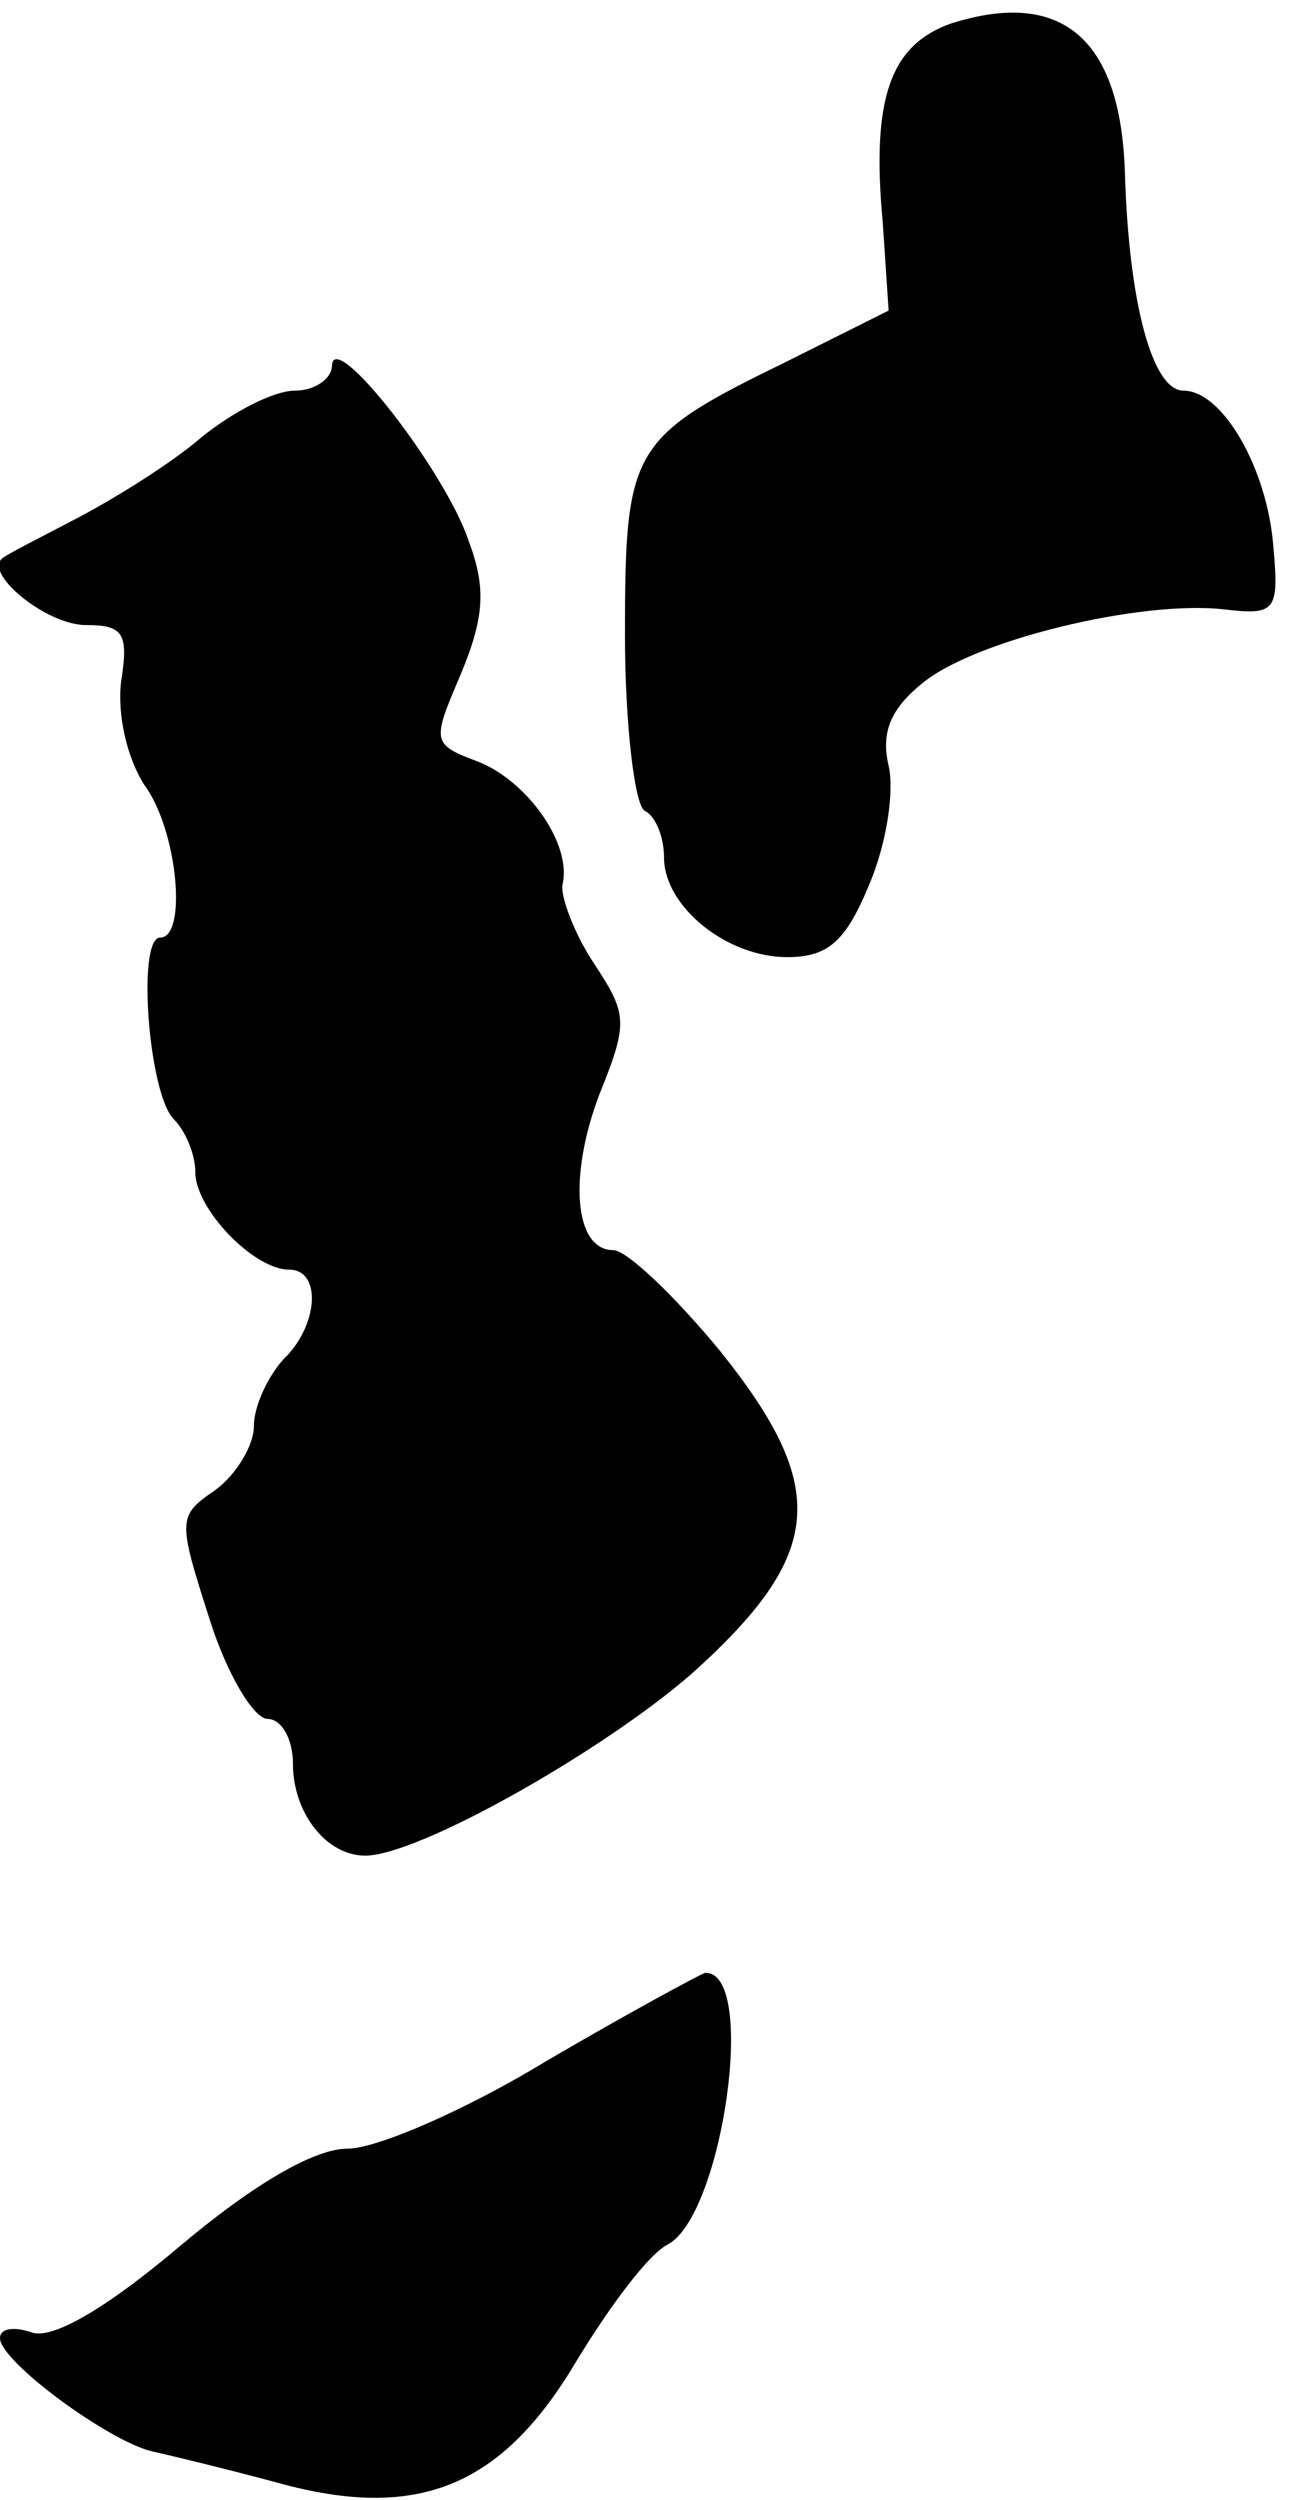 <?xml version="1.0" standalone="no"?>
<!DOCTYPE svg PUBLIC "-//W3C//DTD SVG 20010904//EN"
 "http://www.w3.org/TR/2001/REC-SVG-20010904/DTD/svg10.dtd">
<svg version="1.0" xmlns="http://www.w3.org/2000/svg"
 width="66pt" height="128pt" viewBox="0 0 66 128"
 preserveAspectRatio="xMidYMid meet">
<g transform="translate(0,128) scale(0.1,-0.1)"
fill="#000000" stroke="none">
<path fill="#000000" stroke="none" d="M487 1268 c-31 -11 -41 -38 -35 -102
l3 -45 -52 -26 c-80 -39 -83 -44 -83 -140 0 -46 5 -87 10 -90 6 -3 10 -14 10
-24 0 -25 32 -51 63 -51 21 0 30 8 42 37 9 21 13 48 10 61 -4 17 1 29 17 42
26 22 112 43 155 38 26 -3 28 -1 25 32 -3 40 -26 80 -46 80 -16 0 -28 45 -30
111 -2 69 -32 95 -89 77z"/>
<path fill="#000000" stroke="none" d="M170 1093 c0 -7 -9 -13 -19 -13 -11 0
-32 -11 -48 -24 -15 -13 -44 -31 -63 -41 -19 -10 -37 -19 -39 -21 -9 -8 23
-34 43 -34 19 0 22 -4 18 -29 -2 -17 3 -39 12 -53 17 -23 22 -78 8 -78 -12 0
-6 -80 7 -93 6 -6 11 -18 11 -27 0 -19 30 -50 48 -50 17 0 15 -29 -3 -46 -8
-9 -15 -24 -15 -34 0 -10 -9 -25 -20 -33 -19 -13 -19 -15 -3 -65 9 -29 23 -52
30 -52 7 0 13 -10 13 -23 0 -25 17 -47 37 -47 27 0 121 53 167 93 68 61 71 95
15 165 -23 28 -48 52 -55 52 -20 0 -23 38 -7 80 15 37 14 41 -3 67 -10 15 -17
34 -16 40 5 21 -18 53 -43 63 -24 9 -24 10 -9 45 12 29 13 44 4 68 -12 36 -69
109 -70 90z"/>
<path fill="#000000" stroke="none" d="M280 225 c-41 -25 -87 -45 -102 -45
-17 0 -48 -18 -86 -50 -39 -33 -66 -48 -76 -44 -9 3 -16 2 -16 -3 0 -12 56
-53 78 -58 9 -2 38 -9 64 -16 72 -20 115 -2 153 62 17 28 37 55 47 60 28 15
46 140 19 139 -3 -1 -40 -21 -81 -45z"/>
</g>
</svg>
